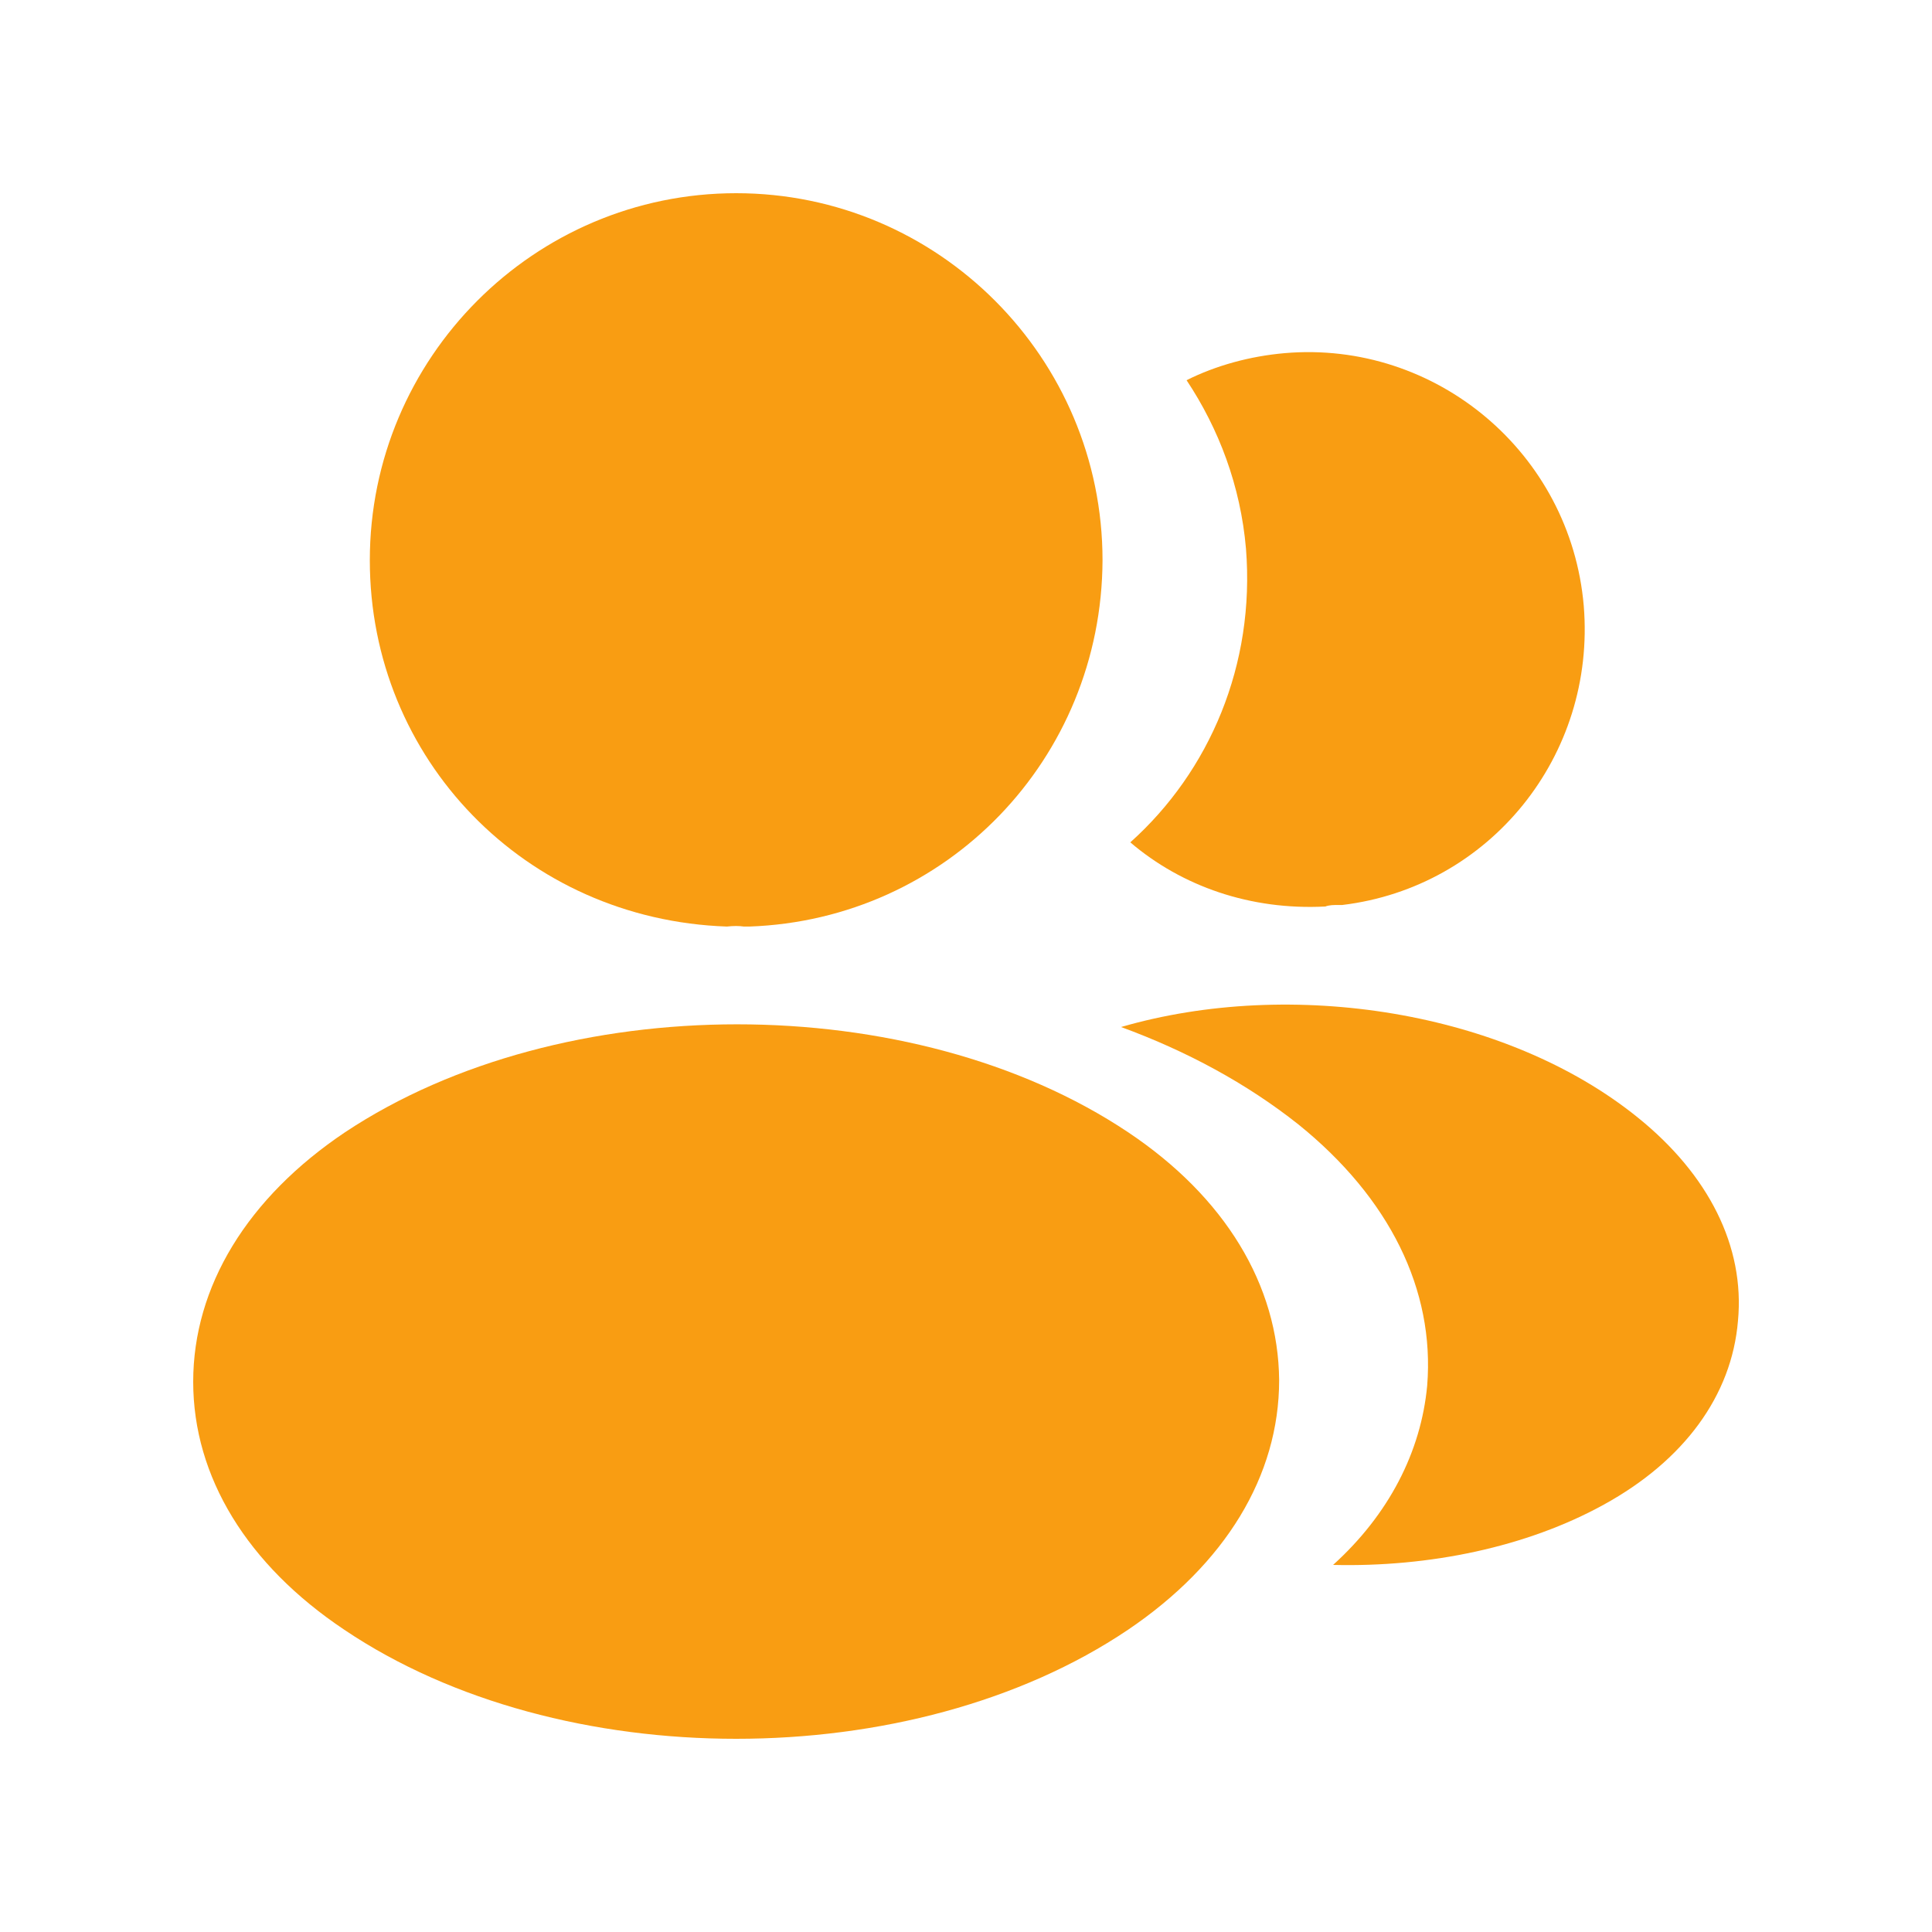 <svg width="24" height="24" viewBox="0 0 24 24" fill="none" xmlns="http://www.w3.org/2000/svg">
<path d="M4.594 6.96C4.594 4.445 6.635 2.4 9.145 2.4C11.655 2.4 13.696 4.445 13.696 6.96C13.686 9.427 11.76 11.424 9.308 11.51H9.241C9.183 11.501 9.107 11.501 9.03 11.51C6.52 11.424 4.594 9.427 4.594 6.96Z" fill="#F99D12"/>
<path d="M4.288 14.064C6.98 12.278 11.339 12.278 14.012 14.064C15.219 14.87 15.88 15.965 15.89 17.145C15.89 18.336 15.219 19.43 14.012 20.246C12.671 21.149 10.908 21.6 9.145 21.6C7.382 21.6 5.619 21.149 4.278 20.246C3.071 19.44 2.4 18.346 2.4 17.165C2.4 15.984 3.071 14.88 4.288 14.064Z" fill="#F99D12"/>
<path d="M19.674 7.526C19.827 9.389 18.505 11.021 16.675 11.242H16.627C16.57 11.242 16.512 11.242 16.464 11.261C15.535 11.309 14.682 11.011 14.041 10.464C15.027 9.581 15.593 8.256 15.478 6.816C15.411 6.038 15.142 5.328 14.74 4.723C15.104 4.541 15.525 4.425 15.957 4.387C17.834 4.224 19.511 5.625 19.674 7.526Z" fill="#F99D12"/>
<path d="M19.923 18.691C20.919 18.144 21.513 17.337 21.59 16.406C21.676 15.485 21.226 14.592 20.345 13.882C18.706 12.557 16.043 12.144 13.926 12.758C14.74 13.056 15.487 13.459 16.129 13.968C17.26 14.88 17.825 16.022 17.729 17.213C17.652 18.038 17.25 18.816 16.56 19.44C17.758 19.469 18.965 19.219 19.923 18.691Z" fill="#F99D12"/>
</svg>
